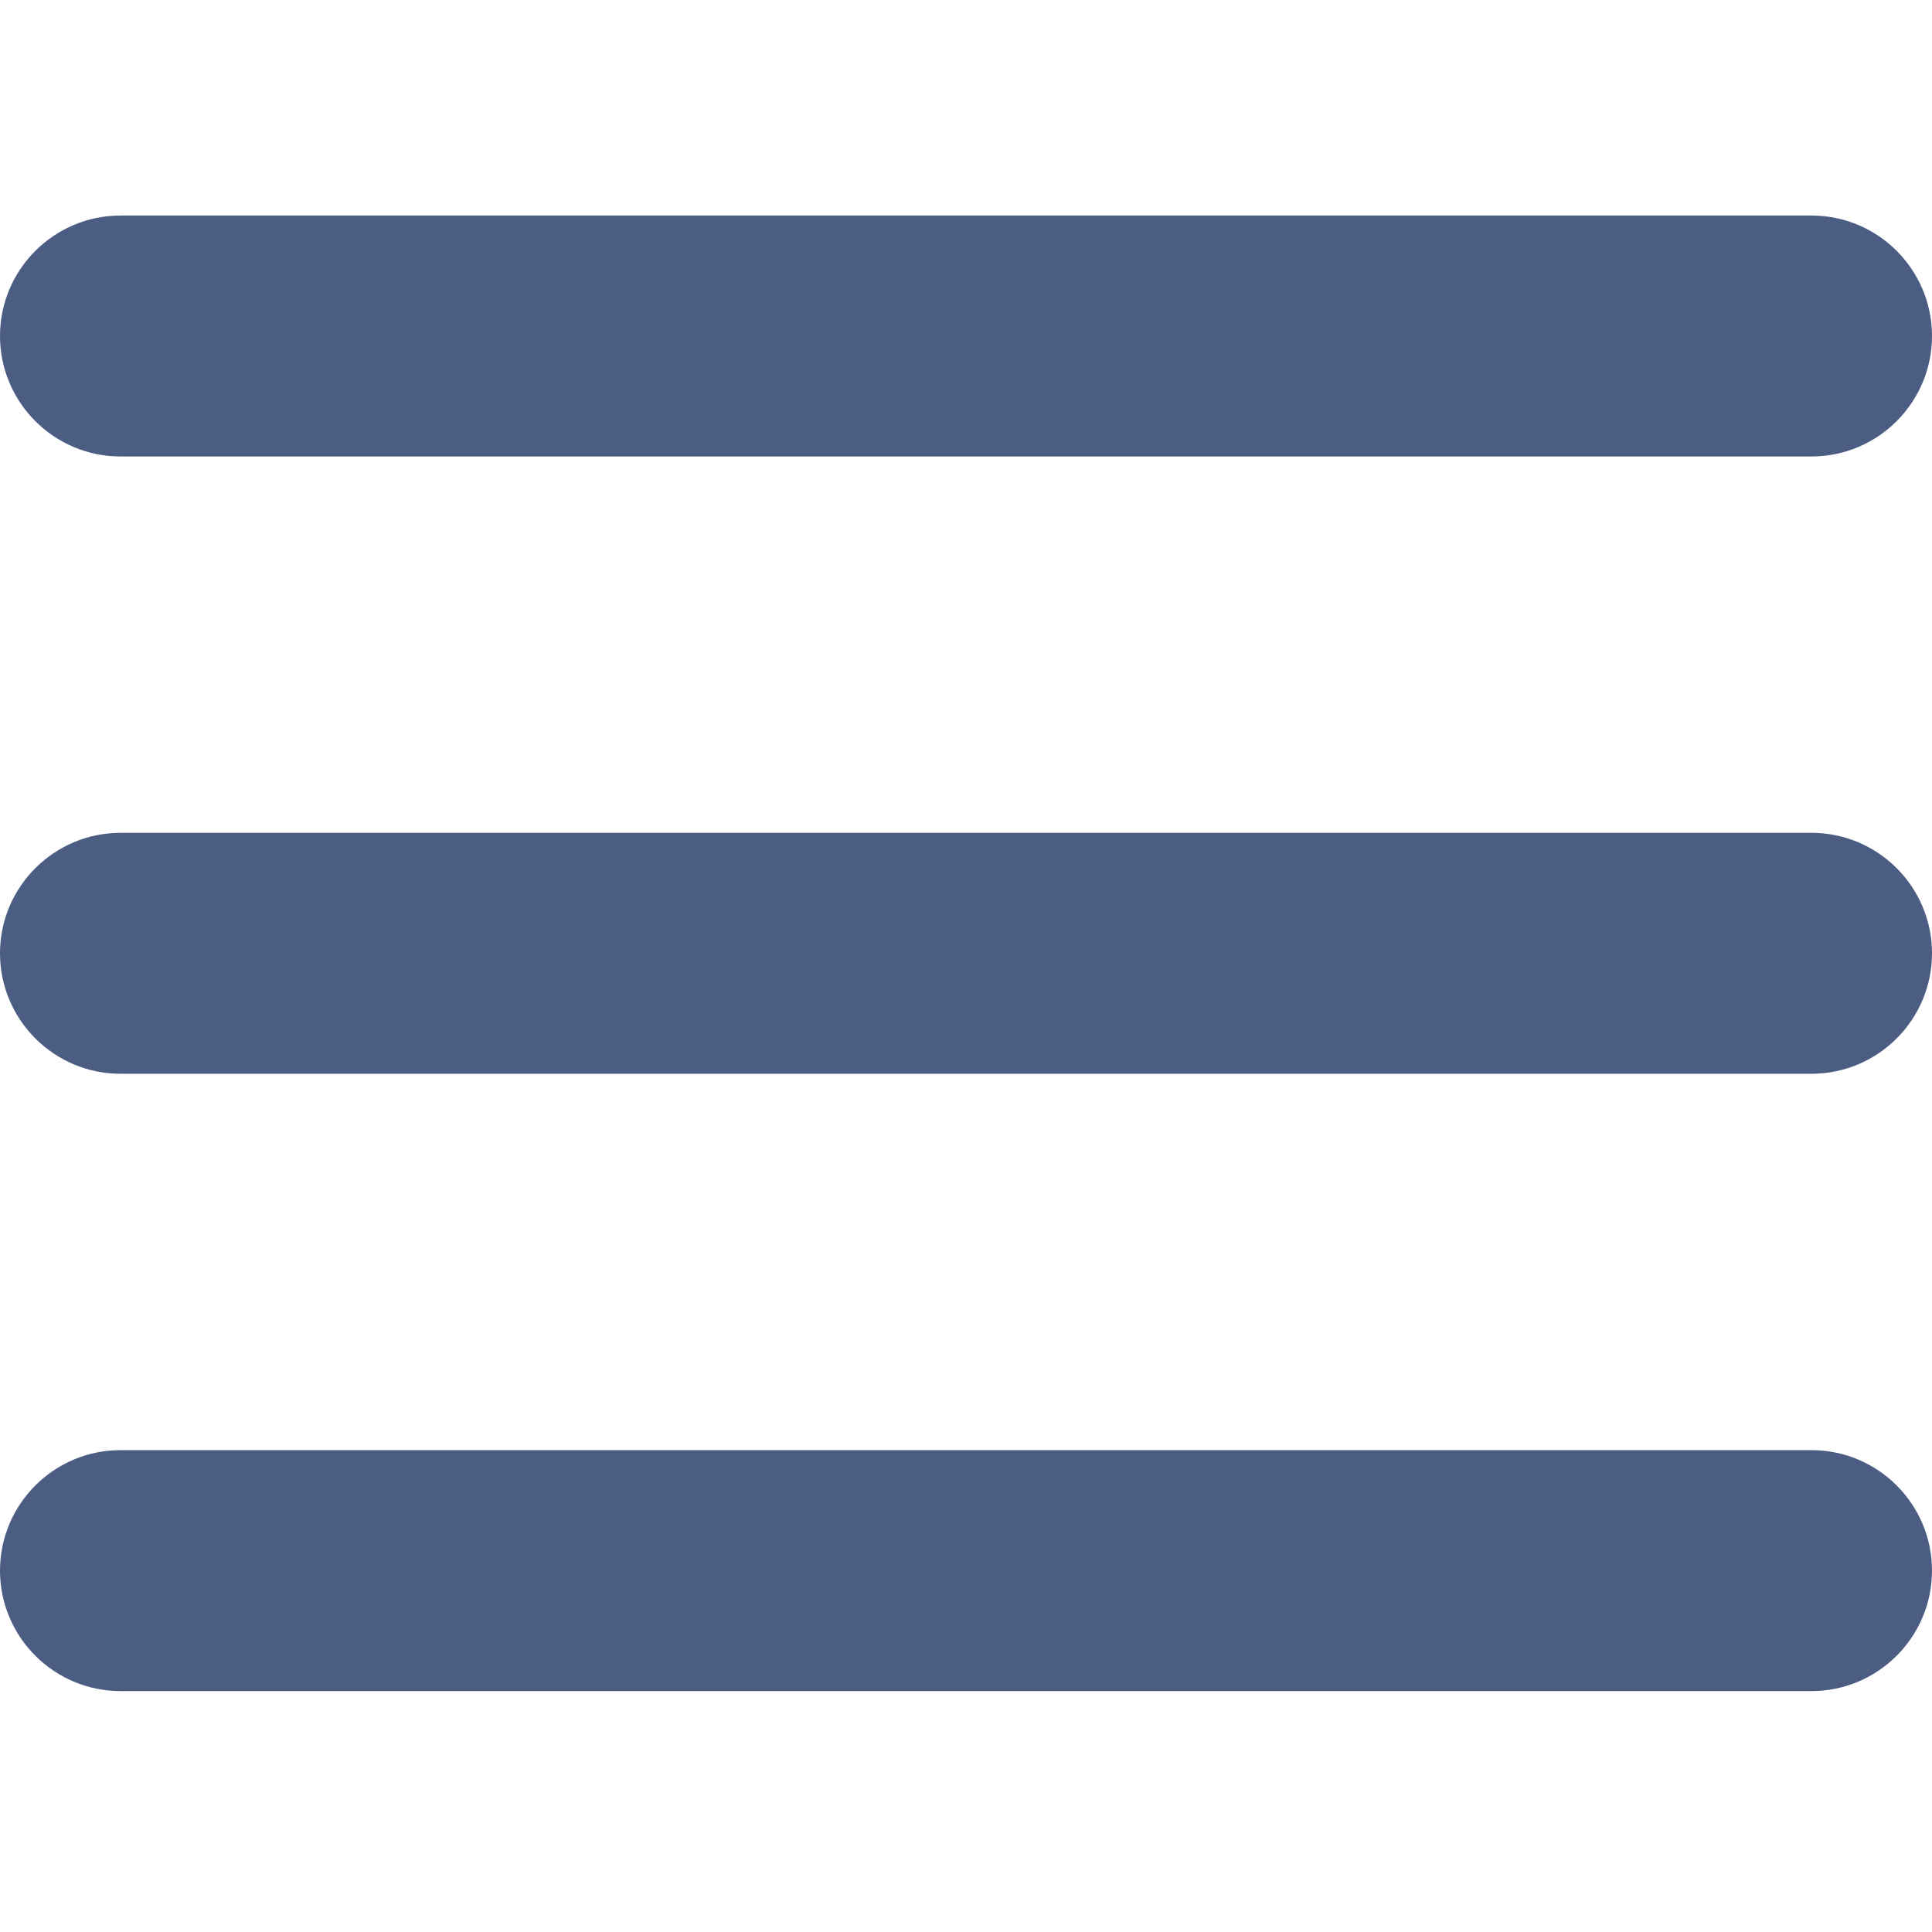 <?xml version="1.0" encoding="utf-8"?>
<!-- Generator: Adobe Illustrator 25.3.1, SVG Export Plug-In . SVG Version: 6.00 Build 0)  -->
<svg version="1.1" id="Layer_1" xmlns="http://www.w3.org/2000/svg" xmlns:xlink="http://www.w3.org/1999/xlink" x="0px" y="0px"
	 viewBox="0 0 29.67 29.67" style="enable-background:new 0 0 29.67 29.67;" xml:space="preserve">
<style type="text/css">
	.st0{fill:#4C5D84;}
</style>
<g>
	<path class="st0" d="M27.82,7.01H1.85C0.83,7.01,0,6.18,0,5.16v0c0-1.02,0.83-1.85,1.85-1.85h25.97c1.02,0,1.85,0.83,1.85,1.85v0
		C29.67,6.18,28.84,7.01,27.82,7.01z"/>
	<path class="st0" d="M27.82,16.49H1.85C0.83,16.49,0,15.66,0,14.64v0c0-1.02,0.83-1.85,1.85-1.85h25.97c1.02,0,1.85,0.83,1.85,1.85
		v0C29.67,15.66,28.84,16.49,27.82,16.49z"/>
	<path class="st0" d="M27.82,25.97H1.85C0.83,25.97,0,25.14,0,24.12v0c0-1.02,0.83-1.85,1.85-1.85h25.97c1.02,0,1.85,0.83,1.85,1.85
		v0C29.67,25.14,28.84,25.97,27.82,25.97z"/>
</g>
</svg>
